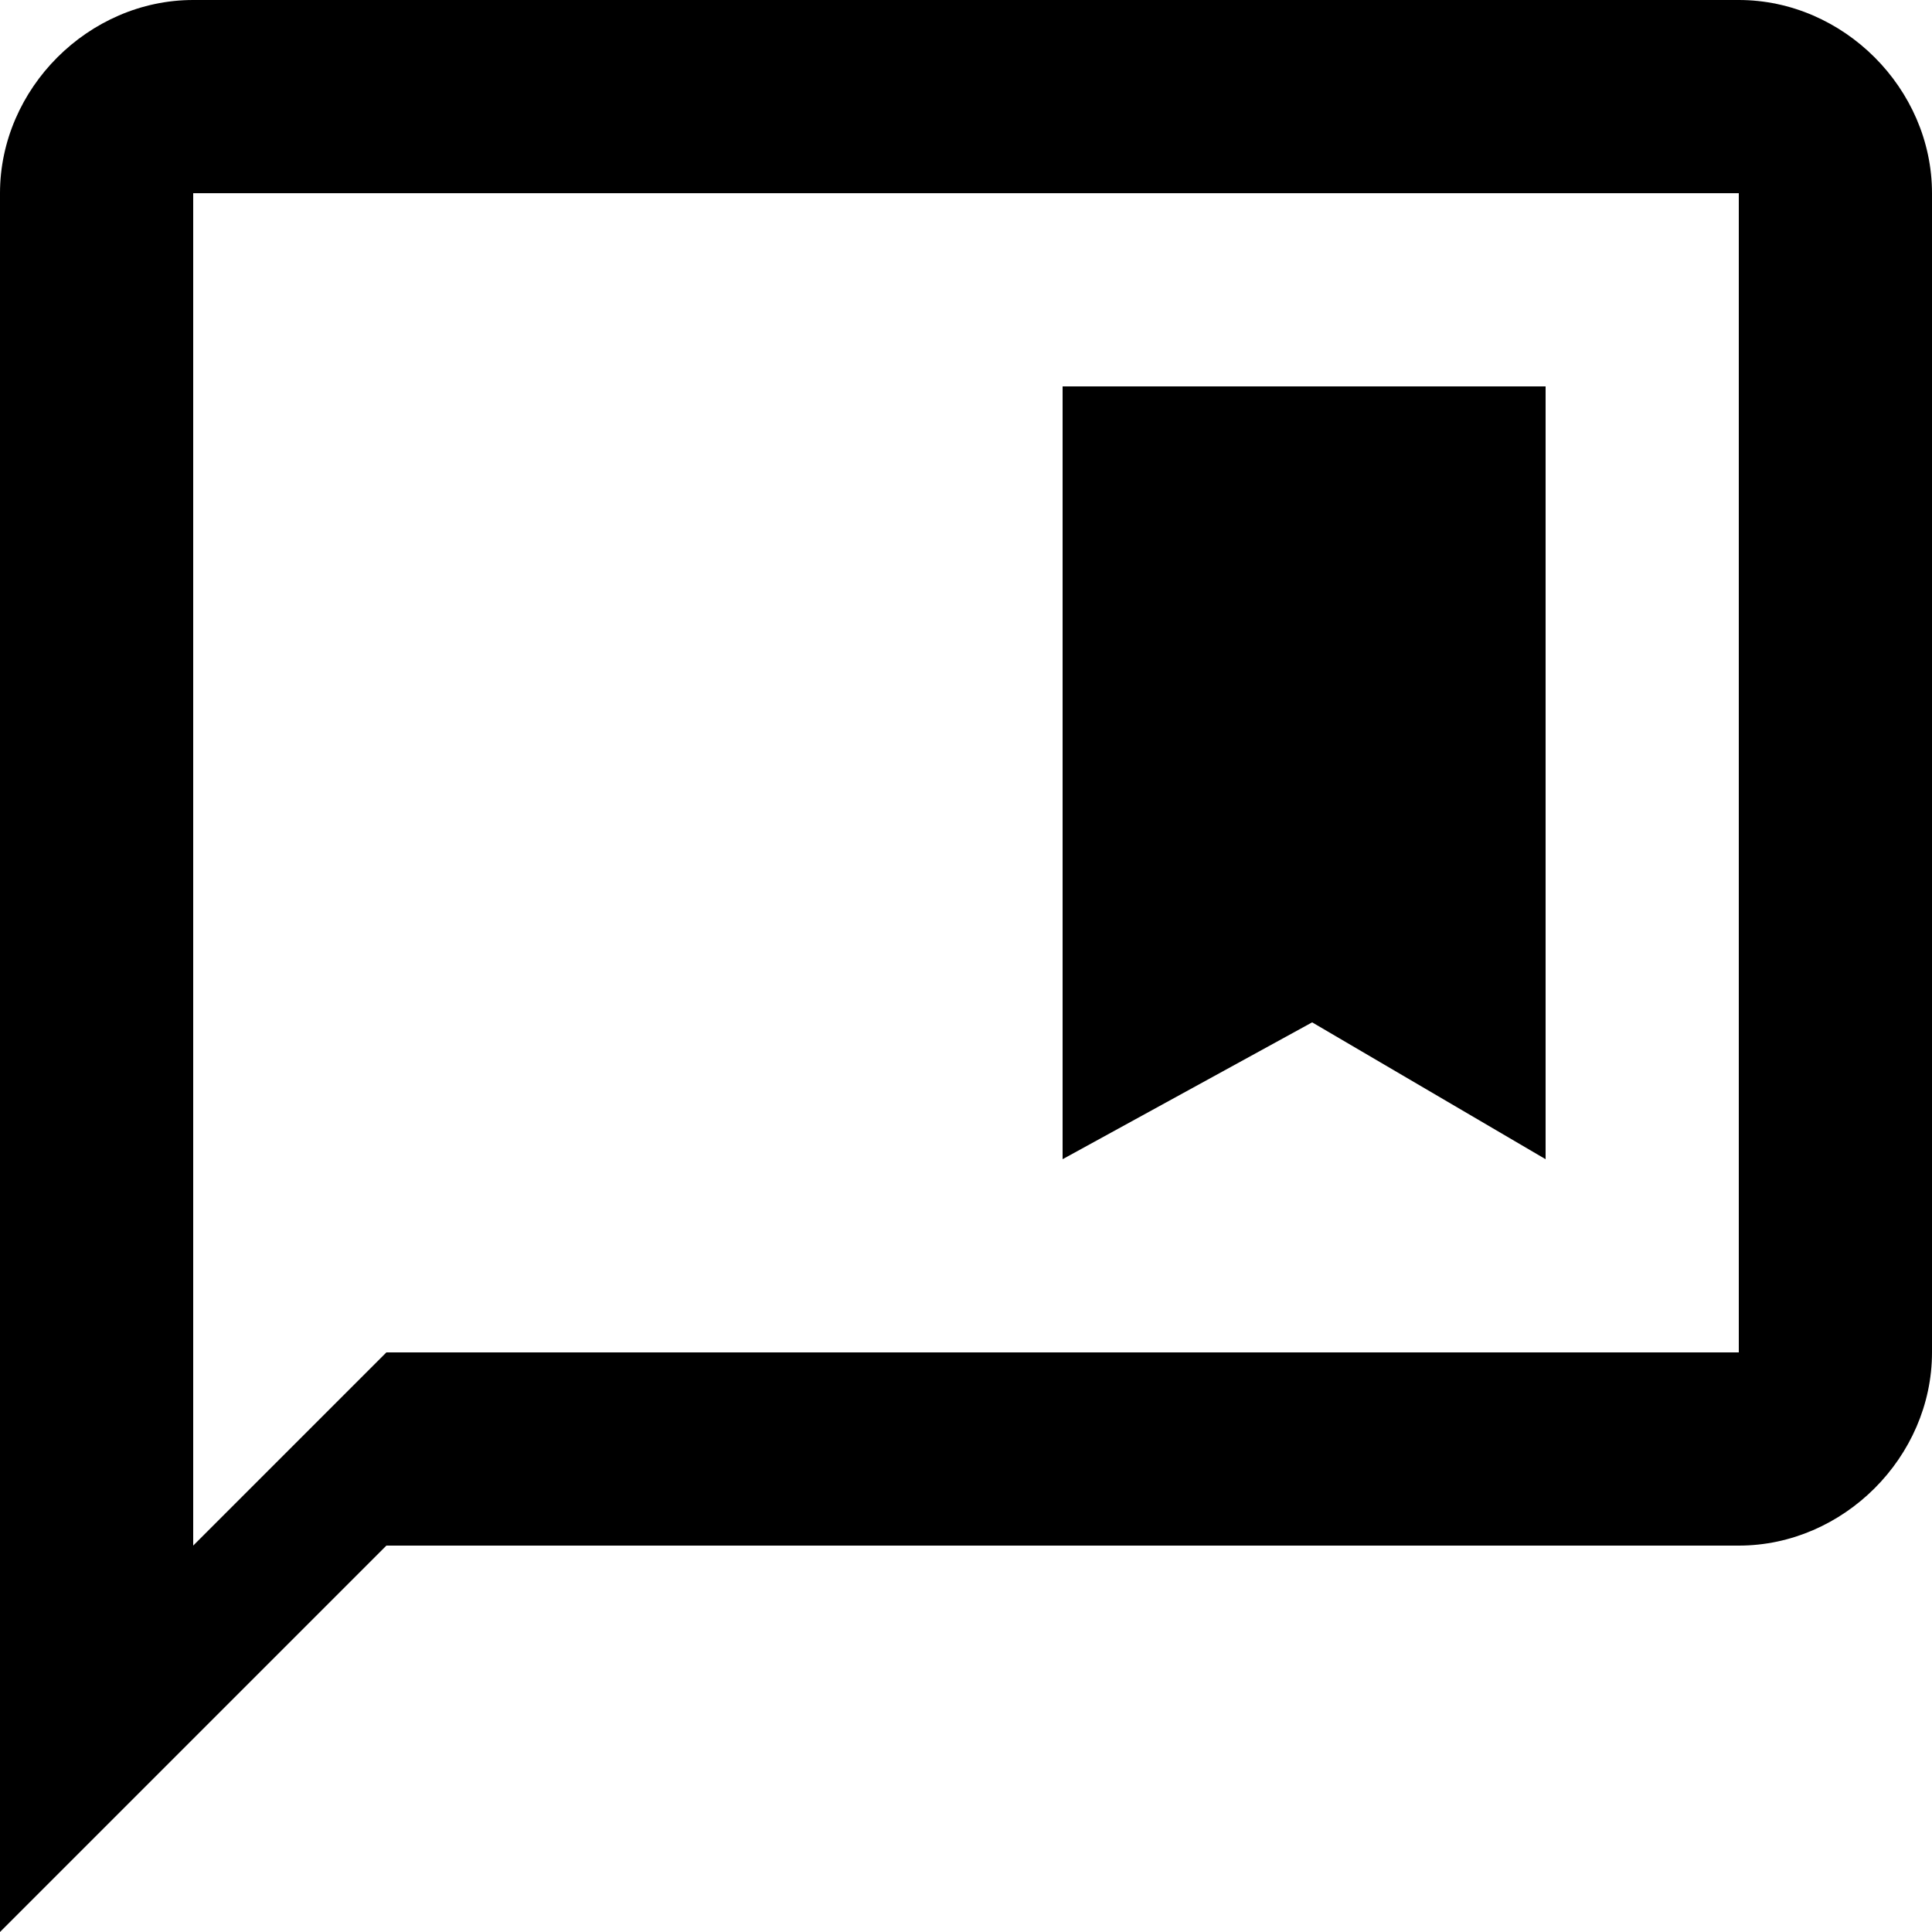 <svg id="twrp-com-goo-b-ol" viewBox="0 0 24 24"><polygon points="19.2,14.4 19.2,4.8 13.2,4.8 13.2,14.4 16.3,12.7"/><path d="M21.6,0H2.4C1.1,0,0,1.1,0,2.4V24l4.8-4.8h16.8c1.3,0,2.4-1.1,2.4-2.4V2.4C24,1.1,22.9,0,21.6,0z M21.6,16.8H4.8l-2.4,2.4V2.4h19.2C21.6,2.4,21.6,16.8,21.6,16.8z"/></svg>
